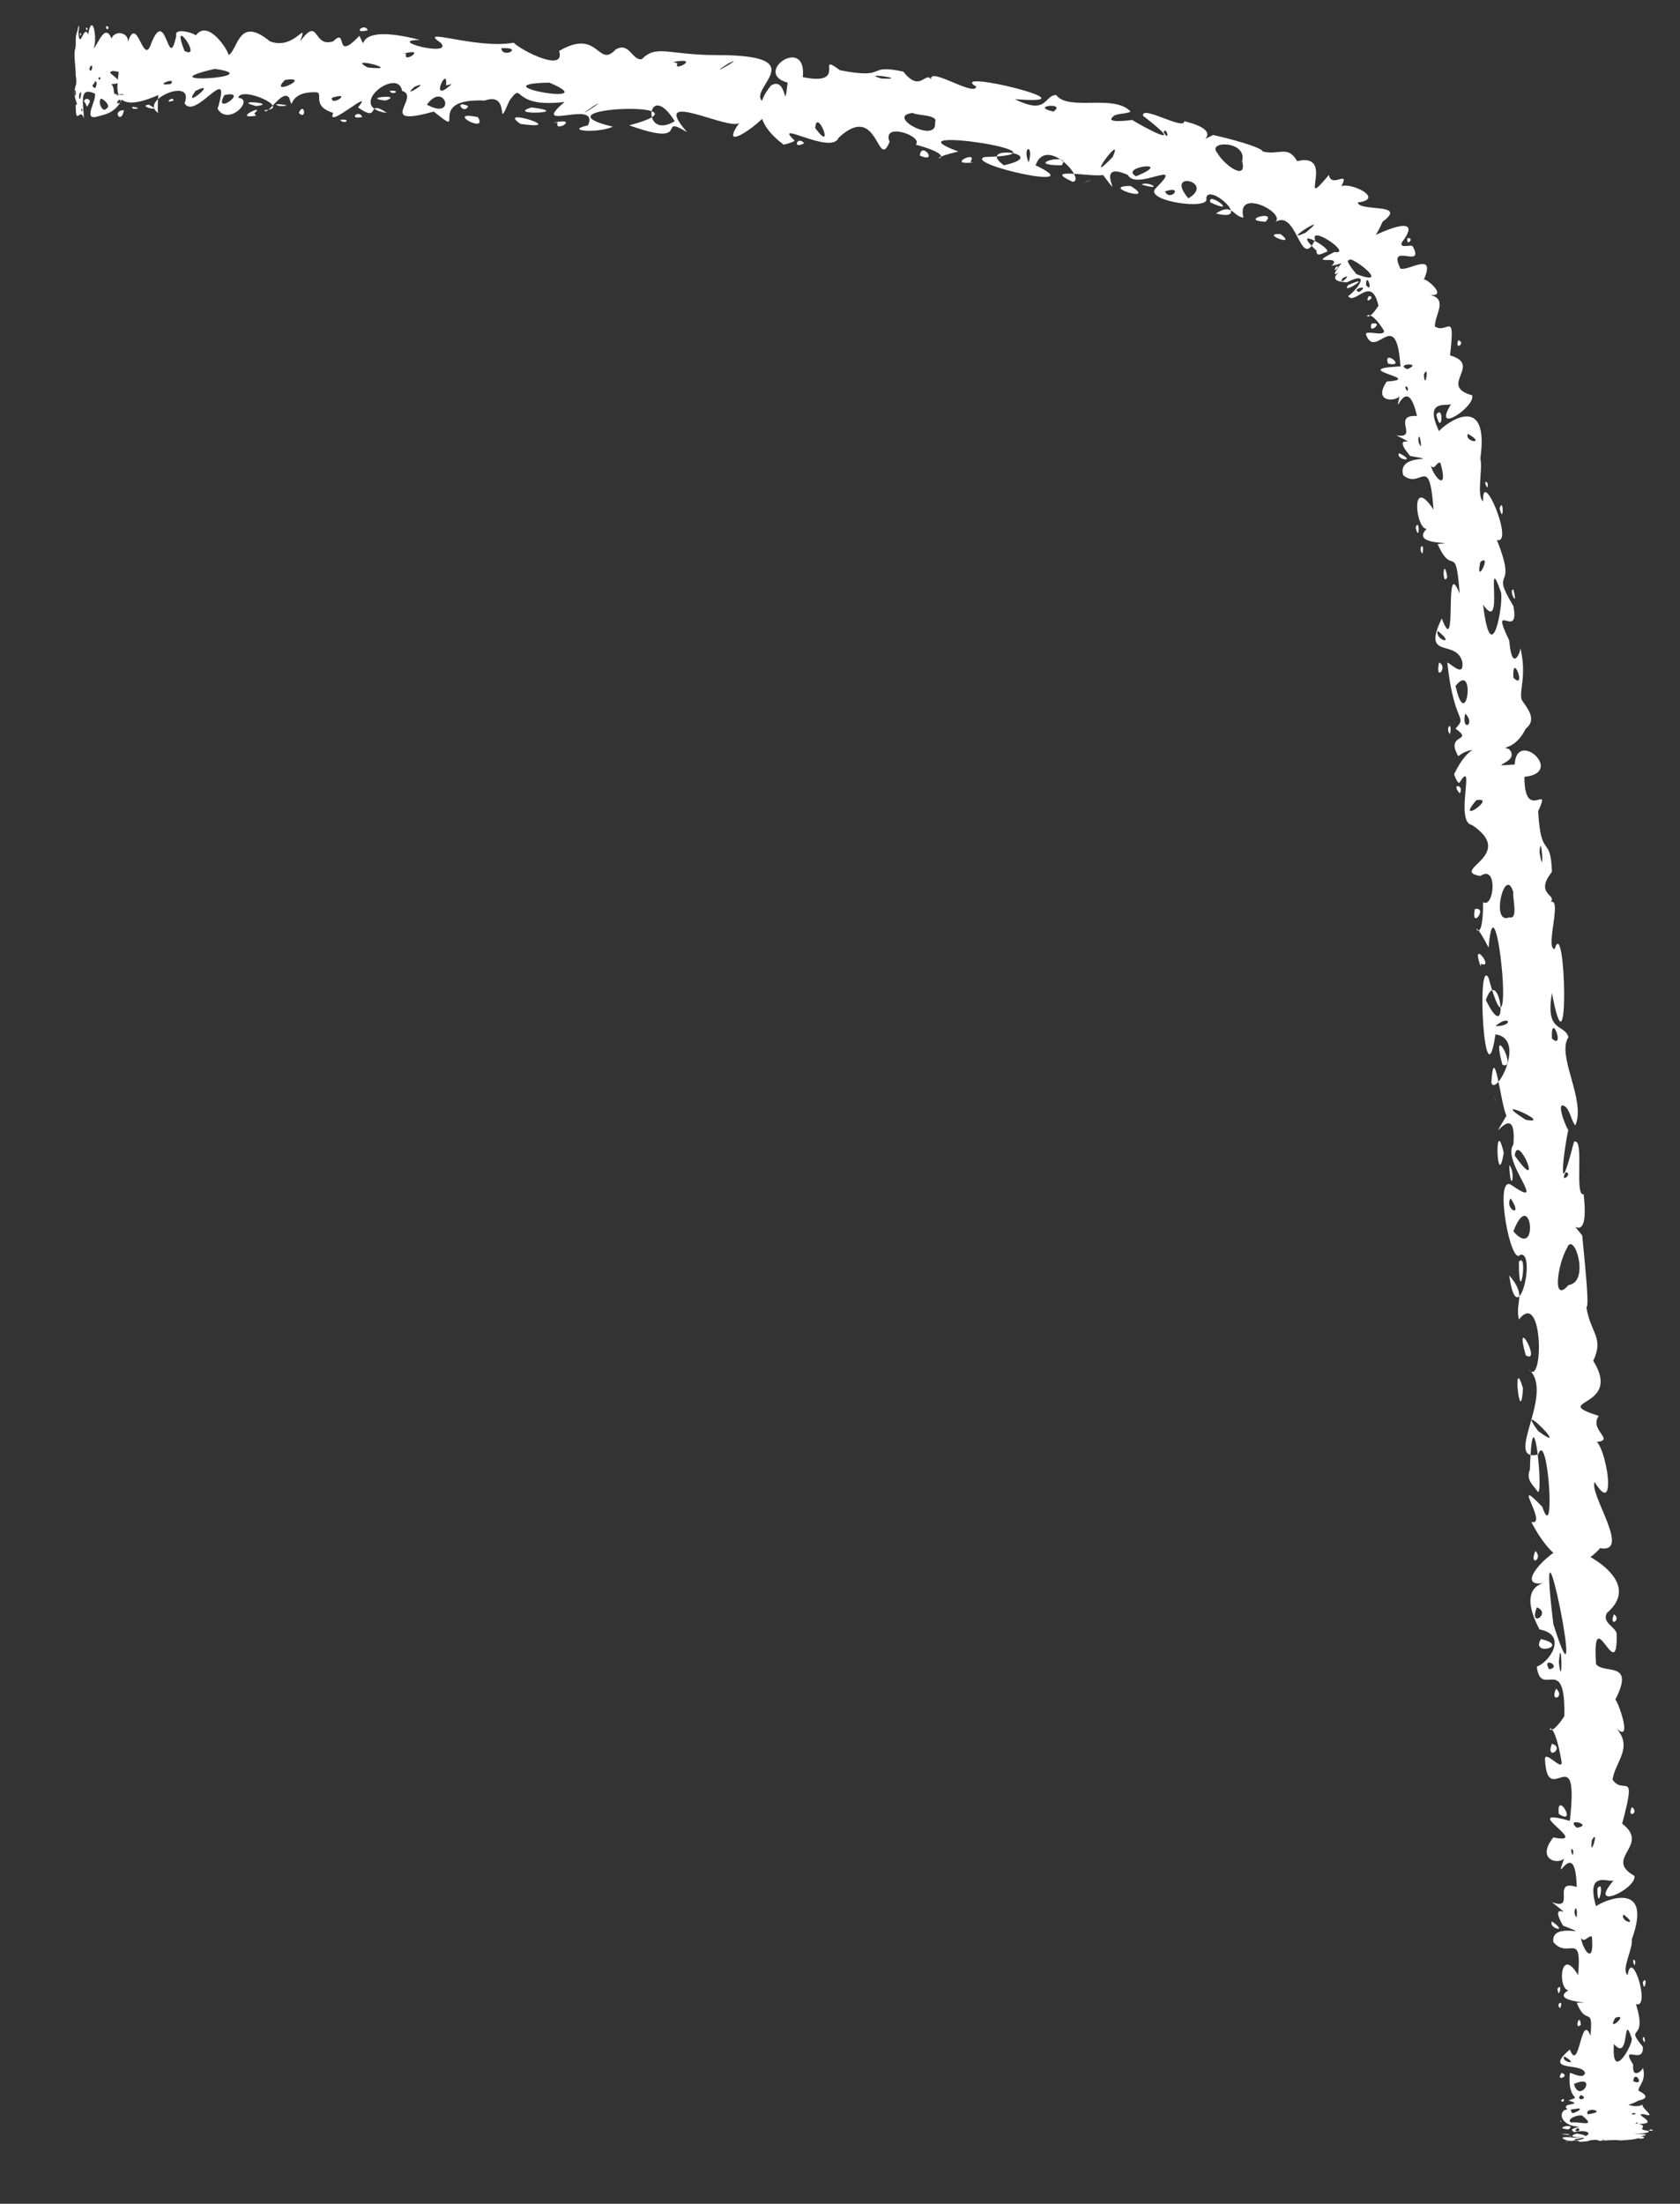 <?xml version="1.0" encoding="UTF-8" standalone="no"?><svg xmlns="http://www.w3.org/2000/svg" xmlns:xlink="http://www.w3.org/1999/xlink" clip-rule="evenodd" stroke-miterlimit="4.00" viewBox="0 0 122 160"><rect x="0" y="0" width="122" height="160" fill="#333333" stroke="none"/><desc>SVG generated by Keynote</desc><defs></defs><g transform="matrix(1.00, 0.00, -0.00, -1.00, 0.0, 160.0)"><path d="M 9.0 153.1 C 8.8 153.3 8.4 153.0 8.2 153.2 M 9.0 153.1 C 8.5 151.8 7.7 151.7 6.9 151.5 C 6.1 151.4 7.0 152.7 6.9 153.2 C 5.8 153.7 6.0 152.8 6.1 151.4 C 5.8 152.3 5.5 150.7 5.5 152.4 C 5.8 152.4 5.2 152.8 5.5 153.8 C 5.6 154.1 5.5 154.5 5.5 154.5 C 5.5 155.3 5.3 156.1 5.5 156.6 C 5.5 157.7 5.5 157.2 5.7 158.1 C 5.8 158.2 5.7 157.8 5.7 157.6 C 5.8 156.3 6.1 158.3 6.4 157.5 C 6.7 159.2 7.1 157.2 6.8 156.5 C 7.1 156.7 7.6 158.4 8.1 157.2 C 8.4 158.0 9.9 157.5 9.0 156.4 C 8.3 155.8 9.1 155.3 9.2 154.9 C 8.9 154.5 8.1 155.1 8.0 154.7 C 8.2 154.5 9.2 153.9 8.1 153.9 C 8.5 153.3 7.9 153.0 9.0 153.1 C 9.0 153.1 9.0 153.1 9.0 153.1 Z M 5.9 152.1 C 5.9 151.7 6.1 152.1 5.9 152.1 C 5.9 152.1 5.9 152.1 5.9 152.1 Z M 7.7 158.1 C 7.7 157.6 8.1 158.1 7.7 158.1 C 7.7 158.1 7.7 158.1 7.7 158.1 Z M 5.8 157.6 C 5.8 157.2 6.0 157.6 5.8 157.6 C 5.8 157.6 5.8 157.6 5.8 157.6 Z M 6.4 152.4 C 6.8 152.8 6.1 153.0 6.1 152.6 C 6.2 152.7 6.3 152.0 6.4 152.4 C 6.4 152.4 6.4 152.4 6.4 152.4 Z M 6.5 155.0 C 6.5 154.8 6.7 154.8 6.7 155.2 C 6.6 155.3 6.5 155.1 6.5 155.0 C 6.5 155.0 6.5 155.0 6.5 155.0 Z M 5.4 153.2 C 5.5 153.0 5.5 152.9 5.5 153.4 C 5.4 153.5 5.4 153.3 5.4 153.2 C 5.4 153.2 5.4 153.2 5.4 153.2 Z M 6.9 153.6 C 7.0 153.7 7.1 154.1 6.9 154.1 C 6.9 153.9 6.5 153.8 6.9 153.6 C 6.9 153.6 6.9 153.6 6.9 153.6 Z M 7.7 152.1 C 8.2 152.3 7.3 153.0 7.3 152.8 C 7.1 152.5 7.5 151.8 7.7 152.1 C 7.7 152.1 7.7 152.1 7.7 152.1 Z M 7.2 154.2 C 7.5 154.4 7.0 154.5 7.2 154.2 C 7.2 154.2 7.2 154.2 7.2 154.2 Z M 5.5 156.4 C 5.5 156.7 5.4 156.8 5.5 156.4 C 5.5 156.4 5.5 156.4 5.5 156.4 Z M 6.3 157.8 C 6.5 158.0 6.1 158.1 6.3 157.8 C 6.3 157.8 6.3 157.8 6.3 157.8 Z M 5.9 153.3 C 5.6 153.3 5.8 152.2 5.9 153.3 C 5.9 153.3 5.9 153.3 5.9 153.3 Z M 9.0 152.0 C 8.1 152.0 8.8 150.9 9.0 152.0 C 9.0 152.0 9.0 152.0 9.0 152.0 Z M 114.3 4.6 C 114.0 4.4 112.6 5.0 114.3 4.8 C 115.8 4.8 115.6 5.5 114.3 5.2 C 114.1 5.4 114.0 5.4 114.7 5.6 C 113.6 5.6 113.1 6.4 113.6 6.8 C 114.5 7.1 113.7 6.2 114.7 6.8 C 114.9 8.1 115.7 6.7 116.9 7.3 C 116.8 7.4 116.3 7.3 116.6 7.5 C 117.7 7.6 118.5 6.8 119.3 7.2 C 119.1 7.0 120.4 6.2 119.4 6.5 C 118.4 6.6 120.7 5.8 119.0 5.8 C 119.8 5.6 118.7 5.4 119.7 5.3 C 119.9 5.1 119.0 5.1 118.7 5.1 C 117.9 5.1 120.5 5.1 119.1 4.9 C 119.6 4.9 119.4 4.6 118.8 4.8 C 118.9 4.8 119.3 4.7 117.7 4.6 C 117.0 4.7 116.1 4.5 116.1 4.6 C 115.9 4.6 116.2 4.7 115.4 4.6 C 115.5 4.6 115.3 4.5 114.6 4.5 C 114.8 4.5 114.7 4.6 114.3 4.6 C 114.3 4.6 114.3 4.6 114.3 4.6 Z M 116.5 4.6 C 116.6 4.7 116.0 4.6 116.5 4.6 C 116.5 4.6 116.5 4.6 116.5 4.6 Z M 120.0 5.3 C 120.1 5.5 119.4 5.3 120.0 5.3 C 120.0 5.3 120.0 5.3 120.0 5.3 Z M 113.9 5.0 C 114.3 5.1 112.7 5.1 113.9 5.0 C 113.9 5.0 113.9 5.0 113.9 5.0 Z M 118.7 4.9 C 118.7 4.9 118.5 4.9 118.4 4.9 C 118.5 4.9 118.7 4.9 118.7 4.9 C 118.7 4.9 118.7 4.9 118.7 4.9 Z M 113.9 5.4 C 114.6 5.9 112.6 5.5 113.9 5.4 C 113.9 5.4 113.9 5.4 113.9 5.4 Z M 115.3 6.5 C 116.9 6.7 115.0 7.1 115.3 6.5 C 115.3 6.5 115.3 6.5 115.3 6.5 Z M 118.9 5.9 C 118.5 5.8 119.1 5.8 118.9 5.9 C 118.9 5.9 118.9 5.9 118.9 5.9 Z M 119.1 4.7 C 118.8 4.7 119.3 4.7 119.1 4.7 C 119.1 4.7 119.1 4.7 119.1 4.7 Z M 118.7 6.6 C 118.1 6.5 119.0 6.4 118.7 6.6 C 118.7 6.6 118.7 6.6 118.7 6.6 Z M 114.5 5.1 C 113.2 4.7 116.4 4.8 114.5 5.1 C 114.5 5.1 114.5 5.1 114.5 5.1 Z M 114.4 4.7 C 114.1 4.5 115.2 4.7 115.0 4.8 C 114.9 4.8 114.5 4.7 114.4 4.7 C 114.4 4.7 114.4 4.7 114.4 4.7 Z M 114.6 5.5 C 114.0 5.2 115.0 5.2 114.6 5.5 C 114.6 5.5 114.6 5.5 114.6 5.5 Z M 114.0 4.9 C 114.1 4.8 114.1 5.0 114.0 4.9 C 114.0 4.9 114.0 4.9 114.0 4.9 Z M 113.3 6.0 C 113.4 5.8 113.4 6.1 113.3 6.0 C 113.3 6.0 113.3 6.0 113.3 6.0 Z M 113.7 4.5 C 113.9 4.5 113.9 4.6 113.7 4.5 C 113.7 4.5 113.7 4.5 113.7 4.5 Z M 114.1 5.9 C 114.7 6.0 116.0 5.5 114.9 6.4 C 114.5 6.5 113.7 6.1 114.1 5.9 C 114.1 5.9 114.1 5.9 114.1 5.9 Z M 11.5 153.1 C 7.4 151.3 8.8 154.5 8.6 155.0 C 8.2 155.9 8.6 156.4 9.3 157.0 C 10.0 159.0 10.4 155.0 11.0 156.9 C 12.1 159.6 12.2 154.6 12.8 157.4 C 12.6 158.1 14.4 157.5 14.2 157.4 C 15.1 158.7 16.6 156.3 16.6 156.0 C 17.3 156.4 17.3 158.9 19.6 157.0 C 21.4 156.3 22.4 158.7 21.8 157.0 C 23.2 158.9 22.7 156.5 24.2 157.0 C 25.3 158.1 24.2 155.4 26.1 157.4 C 26.9 155.8 25.1 158.5 30.5 157.1 C 27.9 157.1 33.0 155.8 32.0 156.9 C 30.2 158.1 34.6 156.4 37.3 156.9 C 37.9 156.3 41.1 154.7 40.6 156.3 C 43.5 158.0 43.4 155.0 44.7 156.4 C 45.7 157.0 45.9 155.6 46.6 155.7 C 47.7 156.8 48.5 156.0 52.1 156.0 C 60.0 156.0 53.0 153.0 56.0 152.4 C 56.4 151.8 51.8 148.4 53.7 151.1 C 53.1 150.4 47.0 153.7 49.9 150.4 C 47.6 151.8 50.4 149.2 45.7 150.9 C 52.4 152.7 38.3 152.3 44.5 150.8 C 43.4 150.3 40.9 150.5 42.7 150.9 C 43.6 152.9 38.3 150.3 41.0 152.6 C 37.0 152.1 38.1 154.2 37.0 152.7 C 35.9 150.2 37.2 153.4 35.2 152.7 C 30.7 152.9 34.1 149.8 31.5 151.9 C 27.2 150.7 30.6 153.0 29.2 153.4 C 28.9 155.2 25.0 152.2 28.1 151.8 C 26.5 152.9 27.7 151.0 26.0 152.2 C 27.3 153.8 23.6 150.5 24.2 151.8 C 22.6 152.3 23.5 153.2 23.0 153.3 C 20.7 153.4 21.4 151.7 21.0 152.9 C 20.5 153.6 19.4 151.5 19.2 152.0 C 21.3 152.1 17.5 153.8 17.3 152.9 C 18.5 152.8 16.6 150.8 15.8 152.1 C 16.9 155.7 14.2 151.2 13.4 152.5 C 14.2 154.5 10.0 152.7 11.5 151.8 C 11.4 152.0 11.5 153.1 11.5 153.1 M 18.6 152.3 C 20.3 152.5 16.7 152.8 18.6 152.3 M 18.5 151.8 C 19.3 152.5 16.8 151.3 18.6 151.6 C 18.6 151.6 18.4 151.8 18.5 151.8 M 26.3 151.5 C 26.1 152.1 25.2 151.3 26.3 151.5 M 28.0 152.7 C 29.4 153.2 26.1 152.9 28.0 152.7 M 49.0 151.2 C 47.0 154.4 46.5 149.7 49.0 151.2 M 34.7 151.5 C 32.2 152.0 35.5 150.2 34.7 151.5 M 34.0 152.3 C 32.9 152.8 33.7 151.6 34.0 152.3 M 44.8 151.5 C 45.0 151.6 45.0 151.6 44.8 151.5 C 44.8 151.5 44.8 151.5 44.8 151.5 Z M 51.3 151.2 C 51.4 151.1 51.4 151.1 51.3 151.2 C 51.3 151.2 51.3 151.2 51.3 151.2 Z M 38.6 152.2 C 36.6 151.6 41.8 151.8 38.6 152.2 C 38.6 152.2 38.6 152.2 38.6 152.2 Z M 48.5 155.9 C 48.4 156.0 48.4 156.0 48.5 155.9 C 48.5 155.9 48.5 155.9 48.5 155.9 Z M 17.2 153.7 C 17.2 153.8 17.2 153.8 17.2 153.7 C 17.2 153.7 17.2 153.7 17.2 153.7 Z M 12.6 152.7 C 12.6 153.1 11.8 152.4 12.6 152.7 C 12.6 152.7 12.6 152.7 12.6 152.7 Z M 9.6 156.1 C 9.5 156.2 9.5 156.2 9.6 156.1 C 9.6 156.1 9.6 156.1 9.6 156.1 Z M 15.6 155.3 C 15.5 155.4 15.5 155.4 15.6 155.3 C 15.6 155.3 15.6 155.3 15.6 155.3 Z M 16.3 153.1 C 15.4 151.5 18.2 153.5 16.3 153.1 C 16.3 153.1 16.3 153.1 16.3 153.1 Z M 36.4 156.5 C 36.5 155.7 38.1 156.6 36.4 156.5 C 36.4 156.5 36.4 156.5 36.4 156.5 Z M 28.3 153.4 C 28.5 153.0 29.2 153.5 28.3 153.4 C 28.3 153.4 28.3 153.4 28.3 153.4 Z M 24.7 151.3 C 25.0 150.9 25.6 151.4 24.7 151.3 C 24.7 151.3 24.7 151.3 24.7 151.3 Z M 12.6 152.2 C 12.7 152.1 12.7 152.1 12.6 152.2 C 12.6 152.2 12.6 152.2 12.6 152.2 Z M 14.2 153.4 C 13.1 151.9 16.0 154.3 14.2 153.4 C 14.2 153.4 14.2 153.4 14.2 153.4 Z M 12.4 153.9 C 12.9 154.5 11.0 153.7 12.4 153.9 M 13.4 156.3 C 14.8 155.6 12.3 159.1 13.4 156.3 C 13.4 156.3 13.4 156.3 13.4 156.3 Z M 21.3 156.7 C 21.4 156.8 21.4 156.8 21.3 156.7 C 21.3 156.7 21.3 156.7 21.3 156.7 Z M 20.3 152.3 C 21.8 152.3 19.3 152.6 20.3 152.3 C 20.3 152.3 20.3 152.3 20.3 152.3 Z M 9.7 152.1 C 10.6 152.1 9.2 152.4 9.7 152.1 C 9.7 152.1 9.7 152.1 9.7 152.1 Z M 26.7 155.1 C 29.5 154.8 25.0 156.0 26.7 155.1 C 26.7 155.1 26.7 155.1 26.7 155.1 Z M 37.6 152.9 C 37.7 152.9 37.7 152.9 37.6 152.9 C 37.6 152.9 37.6 152.9 37.6 152.9 Z M 39.7 152.1 C 39.7 152.1 39.7 152.1 39.7 152.1 C 39.7 152.1 39.7 152.1 39.7 152.1 Z M 48.9 153.1 C 49.1 153.2 49.1 153.2 48.9 153.1 C 48.9 153.1 48.9 153.1 48.9 153.1 Z M 41.6 151.3 C 41.7 151.3 41.7 151.3 41.6 151.3 C 41.6 151.3 41.6 151.3 41.6 151.3 Z M 48.0 151.3 C 48.1 151.3 48.1 151.3 48.0 151.3 C 48.0 151.3 48.0 151.3 48.0 151.3 Z M 47.0 150.0 C 47.1 150.0 47.1 150.0 47.0 150.0 C 47.0 150.0 47.0 150.0 47.0 150.0 Z M 33.5 157.5 C 33.6 157.5 33.6 157.5 33.5 157.5 C 33.5 157.5 33.5 157.5 33.5 157.5 Z M 14.7 151.7 C 14.8 151.8 14.8 151.8 14.7 151.7 C 14.7 151.7 14.7 151.7 14.7 151.7 Z M 47.5 151.9 C 47.6 151.9 47.6 151.9 47.5 151.9 C 47.5 151.9 47.5 151.9 47.5 151.9 Z M 32.4 153.9 C 32.5 155.3 31.1 152.3 32.8 153.9 C 32.7 153.9 32.3 153.7 32.4 153.9 M 34.5 156.0 C 34.4 156.1 34.4 156.1 34.5 156.0 C 34.5 156.0 34.5 156.0 34.5 156.0 Z M 28.0 157.1 C 28.0 157.1 28.0 157.1 28.0 157.1 C 28.0 157.1 28.0 157.1 28.0 157.1 Z M 40.5 151.1 C 40.2 150.3 42.2 151.5 40.2 151.1 M 49.2 155.4 C 48.8 154.7 51.0 155.9 48.9 155.5 M 8.8 152.6 C 8.7 153.1 8.2 152.2 8.8 152.6 M 26.7 157.8 C 26.5 158.4 25.5 157.5 26.7 157.8 M 29.5 156.1 C 29.2 155.3 31.1 156.6 29.3 156.1 M 44.3 155.7 C 44.4 155.7 44.4 155.7 44.3 155.7 C 44.3 155.7 44.3 155.7 44.3 155.7 Z M 22.7 152.3 C 22.7 152.4 22.7 152.4 22.7 152.3 C 22.7 152.3 22.7 152.3 22.7 152.3 Z M 30.1 153.7 C 29.0 152.7 31.5 154.3 30.1 153.7 M 20.7 154.2 C 19.4 152.9 22.8 154.5 20.7 154.2 M 52.9 155.4 C 50.9 154.1 54.4 156.1 52.9 155.4 M 43.1 152.3 C 41.1 150.9 44.5 153.1 43.1 152.3 M 24.1 152.9 C 24.0 152.2 25.7 153.4 24.1 152.9 M 10.8 152.4 C 9.9 152.3 12.0 151.8 10.8 152.4 M 39.6 156.0 C 39.7 156.1 39.7 156.1 39.6 156.0 C 39.6 156.0 39.6 156.0 39.6 156.0 Z M 14.2 158.2 C 14.2 158.2 14.2 158.2 14.2 158.2 C 14.2 158.2 14.2 158.2 14.2 158.2 Z M 55.0 150.3 C 55.1 150.3 55.1 150.3 55.0 150.3 C 55.0 150.3 55.0 150.3 55.0 150.3 Z M 42.0 153.1 C 42.1 153.2 42.1 153.2 42.0 153.1 C 42.0 153.1 42.0 153.1 42.0 153.1 Z M 51.3 150.4 C 51.4 150.5 51.4 150.5 51.3 150.4 C 51.3 150.4 51.3 150.4 51.3 150.4 Z M 36.2 154.6 C 36.3 154.6 36.3 154.6 36.2 154.6 C 36.2 154.6 36.2 154.6 36.2 154.6 Z M 34.9 150.8 C 35.0 150.8 35.0 150.8 34.9 150.8 C 34.9 150.8 34.9 150.8 34.9 150.8 Z M 29.0 152.7 C 29.1 152.7 29.1 152.7 29.0 152.7 C 29.0 152.7 29.0 152.7 29.0 152.7 Z M 37.8 151.0 C 41.5 150.5 35.9 152.3 37.8 151.0 C 37.8 151.0 37.8 151.0 37.8 151.0 Z M 31.6 155.1 C 31.6 155.1 31.6 155.1 31.6 155.1 C 31.6 155.1 31.6 155.1 31.6 155.1 Z M 31.0 152.4 C 33.2 151.2 32.3 154.2 31.0 152.4 M 21.7 151.8 C 22.3 151.2 22.1 152.7 21.7 151.8 M 18.6 156.9 C 18.6 157.0 18.6 157.0 18.6 156.9 C 18.6 156.9 18.6 156.9 18.6 156.9 Z M 19.4 156.5 C 19.5 156.5 19.5 156.5 19.4 156.5 C 19.4 156.5 19.4 156.5 19.4 156.5 Z M 19.7 151.6 C 19.7 151.6 19.7 151.6 19.7 151.6 C 19.7 151.6 19.7 151.6 19.7 151.6 Z M 19.6 157.9 C 19.7 157.9 19.7 157.9 19.6 157.9 C 19.6 157.9 19.6 157.9 19.6 157.9 Z M 33.5 150.9 C 33.6 151.0 33.6 151.0 33.5 150.9 C 33.5 150.9 33.5 150.9 33.5 150.9 Z M 53.2 149.7 C 53.2 149.7 53.2 149.7 53.2 149.7 C 53.2 149.7 53.2 149.7 53.2 149.7 Z M 11.1 156.5 C 11.2 156.5 11.2 156.5 11.1 156.5 C 11.1 156.5 11.1 156.5 11.1 156.5 Z M 35.6 152.4 C 35.6 152.4 35.6 152.4 35.6 152.4 C 35.6 152.4 35.6 152.4 35.6 152.4 Z M 16.6 156.7 C 16.6 156.7 16.6 156.7 16.6 156.7 C 16.6 156.7 16.6 156.7 16.6 156.7 Z M 34.3 152.1 C 34.4 152.1 34.4 152.1 34.3 152.1 C 34.3 152.1 34.3 152.1 34.3 152.1 Z M 39.1 156.4 C 39.1 156.4 39.1 156.4 39.1 156.4 C 39.1 156.4 39.1 156.4 39.1 156.4 Z M 43.3 157.0 C 43.4 157.0 43.4 157.0 43.3 157.0 C 43.3 157.0 43.3 157.0 43.3 157.0 Z M 38.6 153.7 C 38.7 153.7 38.7 153.7 38.6 153.7 C 38.6 153.7 38.6 153.7 38.6 153.7 Z M 15.6 155.0 C 10.4 153.8 19.7 154.4 15.6 155.0 M 39.9 154.0 C 34.5 153.9 44.1 152.2 39.9 154.0 C 40.5 153.5 40.0 153.9 39.9 154.0 M 56.9 149.5 C 54.8 151.1 54.9 152.5 56.0 153.8 C 57.2 154.5 56.9 151.6 57.2 154.0 C 54.6 154.7 58.6 157.5 58.3 154.4 C 61.7 153.7 59.1 156.3 61.0 154.9 C 64.6 154.2 62.8 155.4 65.6 154.8 C 67.0 153.0 67.3 155.4 67.8 153.8 C 66.7 155.7 70.7 152.9 70.9 153.7 C 68.6 155.1 80.0 152.3 73.7 152.8 C 76.1 151.6 75.8 153.1 76.7 153.1 C 77.6 151.9 80.9 153.2 82.1 151.9 C 81.8 151.7 81.0 151.8 80.8 151.5 C 80.2 151.0 82.4 151.3 82.2 151.3 C 83.0 150.8 86.5 148.9 83.0 151.6 C 82.9 152.4 86.0 150.5 86.0 151.2 C 89.3 150.4 86.4 149.4 88.1 150.2 C 90.3 149.7 91.7 149.2 91.7 149.0 C 92.9 148.7 93.5 149.5 94.2 148.3 C 97.1 149.0 94.1 144.4 96.5 147.3 C 96.7 146.2 98.3 148.0 97.2 146.1 C 97.0 147.3 101.0 145.6 98.6 145.3 C 98.7 144.6 102.3 145.3 100.4 143.9 C 99.7 142.3 98.7 141.1 96.7 140.7 C 97.6 141.6 94.7 140.6 96.9 141.7 C 98.3 141.5 95.1 143.7 95.5 142.6 C 94.4 140.2 94.2 145.1 92.5 143.8 C 93.7 144.4 89.7 146.5 90.3 144.2 C 89.5 144.3 89.5 145.3 88.3 144.5 C 91.1 143.8 87.7 146.8 87.6 145.6 C 87.9 144.7 83.1 145.4 83.9 146.3 C 86.2 148.6 82.5 146.1 81.9 147.3 C 79.2 148.5 81.9 144.9 80.1 147.3 C 79.5 147.1 75.5 147.9 77.9 146.8 C 78.9 146.9 76.0 150.2 75.2 148.0 C 79.4 146.0 69.9 148.1 71.5 148.6 C 78.8 148.8 64.1 151.0 69.6 149.0 C 66.2 148.2 70.5 148.4 66.5 149.5 C 67.1 150.1 64.0 151.2 64.6 149.7 C 63.7 147.5 63.8 152.7 60.9 150.0 C 60.4 148.7 56.0 151.4 57.7 149.8 C 57.7 149.7 57.0 149.5 56.9 149.5 M 58.4 149.6 C 57.9 150.2 57.5 149.1 58.4 149.6 M 57.9 150.1 C 57.8 150.1 57.8 150.1 57.9 150.1 C 57.9 150.1 57.9 150.1 57.9 150.1 Z M 65.9 149.6 C 65.9 149.6 65.9 149.6 65.9 149.6 C 65.9 149.6 65.9 149.6 65.9 149.6 Z M 72.9 154.3 C 72.8 154.2 72.8 154.2 72.9 154.3 C 72.9 154.3 72.9 154.3 72.9 154.3 Z M 71.1 149.1 C 71.1 149.1 71.1 149.1 71.1 149.1 C 71.1 149.1 71.1 149.1 71.1 149.1 Z M 63.1 150.3 C 63.1 150.3 63.1 150.3 63.1 150.3 C 63.1 150.3 63.1 150.3 63.1 150.3 Z M 70.5 148.3 C 71.0 149.1 68.7 148.0 70.6 148.2 C 70.7 148.2 70.3 148.3 70.5 148.3 M 76.9 147.0 C 76.9 147.1 76.9 147.1 76.9 147.0 M 90.8 150.3 C 90.9 150.4 90.9 150.4 90.8 150.3 M 89.6 143.8 C 89.7 143.9 89.7 143.9 89.6 143.8 M 82.9 146.6 C 84.6 146.1 83.4 146.9 82.9 146.6 M 93.0 143.0 C 91.4 143.1 94.3 142.0 93.0 143.0 M 94.0 142.0 C 94.2 142.0 94.2 142.0 94.0 142.0 M 87.1 144.9 C 87.1 145.0 87.1 145.0 87.1 144.9 C 87.1 144.9 87.1 144.9 87.1 144.9 Z M 82.1 146.5 C 79.7 146.5 84.2 145.2 82.1 146.5 M 66.8 148.7 C 68.2 148.1 66.9 149.8 66.8 148.7 M 63.7 149.5 C 63.7 149.6 63.7 149.6 63.7 149.5 C 63.7 149.5 63.7 149.5 63.7 149.5 Z M 90.6 143.9 C 90.5 144.0 90.5 144.0 90.6 143.9 C 90.6 143.9 90.6 143.9 90.6 143.9 Z M 92.3 143.1 C 92.2 143.2 92.2 143.2 92.3 143.1 C 92.3 143.1 92.3 143.1 92.3 143.1 Z M 97.7 147.2 C 97.6 147.3 97.6 147.3 97.7 147.2 C 97.7 147.2 97.7 147.2 97.7 147.2 Z M 66.3 151.8 C 64.2 151.6 68.1 149.5 67.9 151.1 C 68.2 151.7 66.5 151.6 66.3 151.8 M 80.8 148.6 C 81.7 150.6 78.5 146.2 80.8 148.6 M 94.8 143.1 C 96.9 144.8 92.8 142.2 94.8 143.1 M 96.3 141.7 C 97.0 141.8 93.5 143.8 95.6 141.8 C 95.6 141.3 96.0 141.6 96.3 141.7 M 77.1 148.0 C 77.9 149.0 74.1 148.0 77.1 148.0 M 88.4 148.9 C 88.9 148.0 90.6 146.8 90.2 148.3 C 90.6 149.8 87.6 149.8 88.4 148.9 M 59.2 150.7 C 60.7 148.7 59.3 152.3 59.2 150.7 M 67.3 150.0 C 67.3 149.9 67.3 149.9 67.3 150.0 C 67.3 150.0 67.3 150.0 67.3 150.0 Z M 70.4 149.3 C 70.5 149.4 70.5 149.4 70.4 149.3 M 60.3 149.0 C 60.5 149.1 60.5 149.1 60.3 149.0 M 87.8 147.1 C 88.0 147.2 88.0 147.2 87.8 147.1 M 82.5 147.2 C 85.4 148.4 81.2 147.9 82.5 147.2 M 76.5 151.9 C 77.5 152.6 74.7 152.3 76.5 151.9 M 86.3 145.6 C 88.3 146.8 84.5 147.7 86.3 145.6 M 81.2 147.3 C 81.3 147.3 81.3 147.3 81.2 147.3 C 81.2 147.3 81.2 147.3 81.2 147.3 Z M 89.1 148.9 C 89.0 149.0 89.0 149.0 89.1 148.9 C 89.1 148.9 89.1 148.9 89.1 148.9 Z M 89.7 148.6 C 89.7 148.7 89.7 148.7 89.7 148.6 C 89.7 148.6 89.7 148.6 89.7 148.6 Z M 88.1 144.8 C 88.1 144.9 88.1 144.9 88.1 144.8 C 88.1 144.8 88.1 144.8 88.1 144.8 Z M 64.0 154.3 C 66.3 154.2 62.3 154.8 64.0 154.3 C 64.0 154.3 64.0 154.3 64.0 154.3 Z M 72.9 148.0 C 76.5 148.8 70.7 149.6 72.9 148.0 C 72.9 148.0 72.9 148.0 72.9 148.0 Z M 77.1 149.6 C 77.1 149.7 77.1 149.7 77.1 149.6 C 77.1 149.6 77.1 149.6 77.1 149.6 Z M 85.0 144.8 C 85.0 144.9 85.0 144.9 85.0 144.8 C 85.0 144.8 85.0 144.8 85.0 144.8 Z M 65.2 154.4 C 65.2 154.5 65.2 154.5 65.2 154.4 C 65.2 154.4 65.2 154.4 65.2 154.4 Z M 92.4 144.3 C 92.4 144.4 92.4 144.4 92.4 144.3 C 92.4 144.3 92.4 144.3 92.4 144.3 Z M 84.5 150.4 C 85.0 149.6 84.7 150.9 84.5 150.4 C 84.5 150.4 84.5 150.4 84.5 150.4 Z M 87.1 149.8 C 87.2 149.7 87.2 149.7 87.1 149.8 C 87.1 149.8 87.1 149.8 87.1 149.8 Z M 94.3 141.7 C 94.4 141.6 94.4 141.6 94.3 141.7 C 94.3 141.7 94.3 141.7 94.3 141.7 Z M 93.7 149.4 C 93.7 149.3 93.7 149.3 93.7 149.4 C 93.7 149.4 93.7 149.4 93.7 149.4 Z M 94.7 146.8 C 94.7 146.8 94.7 146.8 94.7 146.8 C 94.7 146.8 94.7 146.8 94.7 146.8 Z M 87.9 145.3 C 90.1 144.3 87.6 146.2 87.9 145.3 C 87.9 145.3 87.9 145.3 87.9 145.3 Z M 98.5 144.0 C 98.6 144.0 98.6 144.0 98.5 144.0 C 98.5 144.0 98.5 144.0 98.5 144.0 Z M 97.6 141.7 C 97.7 141.7 97.7 141.7 97.6 141.7 C 97.6 141.7 97.6 141.7 97.6 141.7 Z M 96.9 140.6 C 97.0 140.7 97.0 140.7 96.9 140.6 C 96.9 140.6 96.9 140.6 96.9 140.6 Z M 70.7 151.8 C 70.6 151.7 70.6 151.7 70.7 151.8 C 70.7 151.8 70.7 151.8 70.7 151.8 Z M 68.9 148.2 C 68.8 148.1 68.8 148.1 68.9 148.2 C 68.9 148.2 68.9 148.2 68.9 148.2 Z M 73.1 147.4 C 73.0 147.3 73.0 147.3 73.1 147.4 C 73.1 147.4 73.1 147.4 73.1 147.4 Z M 70.2 154.2 C 70.1 154.1 70.1 154.1 70.2 154.2 C 70.2 154.2 70.2 154.2 70.2 154.2 Z M 84.7 148.2 C 84.6 148.2 84.6 148.2 84.7 148.2 C 84.7 148.2 84.7 148.2 84.7 148.2 Z M 86.3 149.4 C 86.2 149.4 86.2 149.4 86.3 149.4 C 86.3 149.4 86.3 149.4 86.3 149.4 Z M 83.6 152.2 C 83.6 152.2 83.6 152.2 83.6 152.2 C 83.6 152.2 83.6 152.2 83.6 152.2 Z M 87.6 150.5 C 87.6 150.4 87.6 150.4 87.6 150.5 C 87.6 150.5 87.6 150.5 87.6 150.5 Z M 58.8 154.8 C 58.7 154.8 58.7 154.8 58.8 154.8 C 58.8 154.8 58.8 154.8 58.8 154.8 Z M 58.1 151.9 C 58.1 152.0 58.1 152.0 58.1 151.9 C 58.1 151.9 58.1 151.9 58.1 151.9 Z M 84.6 146.1 C 85.0 145.3 86.0 146.6 84.6 146.1 M 79.5 147.6 C 79.4 147.6 79.4 147.6 79.5 147.6 C 79.5 147.6 79.5 147.6 79.5 147.6 Z M 91.9 143.9 C 92.8 144.8 89.9 144.0 91.9 143.9 C 91.9 143.9 91.9 143.9 91.9 143.9 Z M 91.4 149.3 C 91.4 149.3 91.4 149.3 91.4 149.3 C 91.4 149.3 91.4 149.3 91.4 149.3 Z M 92.4 148.4 C 92.5 148.5 92.5 148.5 92.4 148.4 C 92.4 148.4 92.4 148.4 92.4 148.4 Z M 96.2 143.2 C 96.3 143.3 96.3 143.3 96.2 143.2 M 78.6 146.7 C 79.5 147.0 79.3 147.0 78.6 146.7 M 93.1 143.5 C 93.0 143.5 93.0 143.5 93.1 143.5 C 93.1 143.5 93.1 143.5 93.1 143.5 Z M 96.7 142.1 C 96.6 142.2 96.6 142.2 96.7 142.1 C 96.7 142.1 96.7 142.1 96.7 142.1 Z M 74.7 148.2 C 75.1 149.6 74.2 149.4 74.7 148.2 M 62.5 150.3 C 62.5 150.4 62.5 150.4 62.5 150.3 C 62.5 150.3 62.5 150.3 62.5 150.3 Z M 97.8 139.5 C 95.9 139.6 97.8 140.6 97.8 140.7 C 95.6 138.8 98.2 142.0 98.8 142.3 C 99.0 142.6 103.8 145.0 101.8 142.4 C 101.6 141.9 102.5 142.3 102.6 142.1 C 103.5 140.4 100.7 142.5 101.7 140.5 C 102.3 140.3 104.3 141.8 103.4 139.7 C 103.6 139.8 105.2 138.4 103.8 138.6 C 105.2 138.3 104.2 137.2 104.2 136.3 C 105.1 135.7 105.7 137.6 105.3 134.2 C 107.7 133.5 104.4 132.0 106.9 131.3 C 107.2 130.5 103.9 128.3 105.4 130.7 C 105.3 130.4 103.3 131.2 104.5 128.7 C 104.9 129.2 108.2 131.7 107.5 126.7 C 107.7 126.0 107.2 124.0 107.7 123.6 C 107.6 126.2 110.0 120.4 108.7 120.8 C 110.3 116.8 108.1 119.0 109.9 116.0 C 110.4 113.4 108.1 116.6 109.6 113.5 C 109.8 111.0 110.5 112.8 110.4 113.0 C 110.9 110.9 110.3 109.9 110.5 109.2 C 110.8 108.7 111.7 107.8 110.8 107.1 C 109.5 104.5 107.5 106.4 105.9 105.1 C 104.9 106.8 107.1 106.1 105.7 107.1 C 106.6 108.1 105.6 107.3 105.1 111.9 C 105.4 111.8 106.3 110.8 106.2 111.9 C 105.8 113.7 103.2 112.0 104.7 115.1 C 105.9 111.9 104.8 119.9 106.0 116.9 C 105.7 120.8 105.5 118.0 104.4 120.5 C 106.3 120.7 102.3 120.3 103.6 121.6 C 102.8 121.6 102.4 125.6 104.1 123.0 C 103.8 127.2 103.2 124.4 101.9 125.5 C 101.4 127.2 105.0 126.4 102.4 126.9 C 100.8 128.8 103.5 127.3 101.4 128.4 C 103.1 128.1 101.0 129.9 102.9 129.8 C 102.1 133.3 101.1 128.9 101.7 131.5 C 102.0 130.9 99.5 130.5 100.7 132.3 C 103.6 132.5 97.7 133.2 101.7 133.4 C 101.4 137.9 99.9 133.8 99.2 135.7 C 99.1 136.1 100.6 135.5 100.5 136.0 C 99.0 138.4 98.9 135.9 100.1 137.8 C 99.6 140.1 98.4 137.8 97.9 138.5 C 98.6 139.0 99.6 140.4 97.8 139.5 M 99.4 138.5 C 99.0 137.8 100.0 138.5 99.4 138.5 M 97.0 140.6 C 96.7 140.0 97.5 140.9 97.0 140.6 M 99.6 136.5 C 99.3 135.6 100.6 136.7 99.6 136.5 M 105.1 118.1 C 104.8 119.8 104.7 117.3 105.1 118.1 M 97.5 139.8 C 97.1 139.1 98.4 140.3 97.5 139.8 M 98.4 141.1 C 98.4 141.1 98.4 141.1 98.4 141.1 M 104.0 115.5 C 104.0 115.4 104.0 115.4 104.0 115.5 M 102.8 121.7 C 103.1 120.5 103.1 122.5 102.8 121.7 M 108.9 123.1 C 109.2 121.8 109.2 124.0 108.9 123.1 M 104.5 111.9 C 104.2 110.4 105.2 111.6 104.5 111.9 M 106.4 108.2 C 106.1 106.8 107.2 107.4 106.4 108.2 M 101.2 139.8 C 101.2 139.8 101.2 139.8 101.2 139.8 C 101.2 139.8 101.2 139.8 101.2 139.8 Z M 105.2 133.2 C 104.3 134.1 106.3 132.2 105.2 133.2 M 100.8 133.6 C 102.2 133.3 100.4 134.7 100.8 133.6 C 100.8 133.6 100.8 133.6 100.8 133.6 Z M 101.0 135.0 C 101.0 135.1 101.0 135.1 101.0 135.0 C 101.0 135.0 101.0 135.0 101.0 135.0 Z M 102.4 130.5 C 102.4 130.6 102.4 130.6 102.4 130.5 C 102.4 130.5 102.4 130.5 102.4 130.5 Z M 102.2 131.6 C 102.4 132.0 101.8 132.1 102.2 131.6 C 102.2 131.6 102.2 131.6 102.2 131.6 Z M 108.0 124.6 C 108.2 125.1 107.6 125.2 108.0 124.6 C 108.0 124.6 108.0 124.6 108.0 124.6 Z M 102.2 133.2 C 103.4 133.7 101.2 133.6 102.2 133.2 C 102.2 133.2 102.2 133.2 102.2 133.2 Z M 106.6 128.5 C 106.3 127.9 108.0 127.7 106.6 128.5 M 104.4 114.2 C 104.2 113.5 105.8 113.1 104.4 114.2 M 101.6 127.1 C 101.3 126.6 103.0 126.4 101.6 127.1 M 99.0 137.9 C 99.2 137.9 99.2 137.9 99.0 137.9 M 105.9 135.3 C 105.6 134.5 106.5 135.1 105.9 135.3 M 102.2 142.7 C 102.1 142.0 102.8 142.8 102.2 142.7 M 109.9 117.2 C 109.5 117.2 110.3 115.7 109.9 117.2 M 103.9 126.2 C 104.2 125.2 105.2 124.3 104.6 126.4 C 104.3 126.5 104.2 125.8 103.9 126.2 C 103.9 126.2 103.9 126.2 103.9 126.2 Z M 107.5 122.8 C 107.7 122.7 107.7 122.7 107.5 122.8 M 103.1 124.1 C 103.3 123.9 103.3 123.9 103.1 124.1 M 104.5 117.3 C 104.7 117.2 104.7 117.2 104.5 117.3 M 104.3 116.4 C 104.4 116.4 104.4 116.4 104.3 116.4 C 104.3 116.4 104.3 116.4 104.3 116.4 Z M 105.1 108.0 C 105.2 108.0 105.2 108.0 105.1 108.0 C 105.1 108.0 105.1 108.0 105.1 108.0 Z M 104.3 119.6 C 104.3 119.6 104.3 119.6 104.3 119.6 C 104.3 119.6 104.3 119.6 104.3 119.6 Z M 110.2 113.8 C 110.3 113.8 110.3 113.8 110.2 113.8 C 110.2 113.8 110.2 113.8 110.2 113.8 Z M 109.3 114.6 C 109.4 114.6 109.4 114.6 109.3 114.6 C 109.3 114.6 109.3 114.6 109.3 114.6 Z M 97.9 139.3 C 97.3 138.5 99.9 140.2 97.9 139.3 M 109.9 110.8 C 110.9 109.8 109.8 112.8 109.9 110.8 C 109.9 110.8 109.9 110.8 109.9 110.8 Z M 105.2 120.6 C 105.4 120.6 105.4 120.6 105.2 120.6 M 104.5 115.9 C 104.7 115.9 104.7 115.9 104.5 115.9 M 99.7 133.3 C 99.9 133.2 99.9 133.2 99.7 133.3 M 105.7 110.2 C 106.5 106.6 107.2 112.1 105.7 110.2 M 100.5 134.6 C 100.4 134.6 100.4 134.6 100.5 134.6 M 104.3 129.9 C 104.7 128.2 104.9 130.7 104.3 129.9 M 103.9 124.8 C 103.9 124.9 103.9 124.9 103.9 124.8 C 103.9 124.8 103.9 124.8 103.9 124.8 Z M 103.2 127.6 C 103.1 129.0 102.8 127.9 103.2 127.6 C 103.2 127.6 103.2 127.6 103.2 127.6 Z M 99.2 139.3 C 99.8 138.6 99.2 140.4 99.2 139.3 C 99.2 139.3 99.2 139.3 99.2 139.3 Z M 108.4 112.3 C 108.4 112.4 108.4 112.4 108.4 112.3 C 108.4 112.3 108.4 112.3 108.4 112.3 Z M 103.3 119.8 C 103.5 120.8 102.9 120.2 103.3 119.8 C 103.3 119.8 103.3 119.8 103.3 119.8 Z M 105.3 106.7 C 105.5 107.8 104.9 107.1 105.3 106.7 C 105.3 106.7 105.3 106.7 105.3 106.7 Z M 98.5 140.1 C 101.9 138.8 96.0 143.1 98.5 140.1 C 98.5 140.1 98.5 140.1 98.5 140.1 Z M 102.7 126.4 C 102.7 126.4 102.7 126.4 102.7 126.4 C 102.7 126.4 102.7 126.4 102.7 126.4 Z M 99.0 136.0 C 99.1 136.1 99.1 136.1 99.0 136.0 C 99.0 136.0 99.0 136.0 99.0 136.0 Z M 99.6 137.7 C 99.6 137.7 99.6 137.7 99.6 137.7 C 99.6 137.7 99.6 137.7 99.6 137.7 Z M 104.3 139.2 C 104.4 139.3 104.4 139.3 104.3 139.2 C 104.3 139.2 104.3 139.2 104.3 139.2 Z M 102.4 137.9 C 102.5 138.0 102.5 138.0 102.4 137.9 C 102.4 137.9 102.4 137.9 102.4 137.9 Z M 102.0 140.8 C 102.1 140.9 102.1 140.9 102.0 140.8 C 102.0 140.8 102.0 140.8 102.0 140.8 Z M 102.6 141.1 C 102.7 141.1 102.7 141.1 102.6 141.1 C 102.6 141.1 102.6 141.1 102.6 141.1 Z M 105.9 116.2 C 106.0 116.3 106.0 116.3 105.9 116.2 C 105.9 116.2 105.9 116.2 105.9 116.2 Z M 107.5 119.2 C 107.1 117.3 108.4 119.9 107.5 119.2 C 107.5 119.2 107.5 119.2 107.5 119.2 Z M 103.4 132.8 C 103.5 131.5 103.8 133.7 103.4 132.8 C 103.4 132.8 103.4 132.8 103.4 132.8 Z M 106.4 132.2 C 106.4 132.1 106.4 132.1 106.4 132.2 C 106.4 132.2 106.4 132.2 106.4 132.2 Z M 98.5 137.2 C 98.6 137.3 98.6 137.3 98.5 137.2 C 98.5 137.2 98.5 137.2 98.5 137.2 Z M 98.7 138.8 C 99.6 139.4 98.0 139.0 98.7 138.8 M 101.2 129.7 C 101.3 129.8 101.3 129.8 101.2 129.7 C 101.2 129.7 101.2 129.7 101.2 129.7 Z M 104.6 121.9 C 104.7 121.9 104.7 121.9 104.6 121.9 C 104.6 121.9 104.6 121.9 104.6 121.9 Z M 105.6 112.1 C 105.7 112.2 105.7 112.2 105.6 112.1 C 105.6 112.1 105.6 112.1 105.6 112.1 Z M 102.4 124.9 C 102.6 124.9 102.6 124.9 102.4 124.9 C 102.4 124.9 102.4 124.9 102.4 124.9 Z M 102.5 128.9 C 102.6 128.9 102.6 128.9 102.5 128.9 C 102.5 128.9 102.5 128.9 102.5 128.9 Z M 107.4 110.0 C 107.5 110.1 107.5 110.1 107.4 110.0 C 107.4 110.0 107.4 110.0 107.4 110.0 Z M 102.5 123.9 C 102.5 123.9 102.5 123.9 102.5 123.9 C 102.5 123.9 102.5 123.9 102.5 123.9 Z M 106.3 122.0 C 106.3 122.1 106.3 122.1 106.3 122.0 C 106.3 122.0 106.3 122.0 106.3 122.0 Z M 97.4 138.0 C 97.5 138.0 97.5 138.0 97.4 138.0 C 97.4 138.0 97.4 138.0 97.4 138.0 Z M 106.0 109.7 C 106.1 109.8 106.1 109.8 106.0 109.7 C 106.0 109.7 106.0 109.7 106.0 109.7 Z M 105.2 108.9 C 105.3 109.0 105.3 109.0 105.2 108.9 C 105.2 108.9 105.2 108.9 105.2 108.9 Z M 109.0 117.0 C 107.8 120.4 109.3 113.8 107.7 116.1 C 108.3 111.1 109.2 116.2 109.0 117.0 C 109.0 117.0 109.0 117.0 109.0 117.0 Z M 105.6 103.8 C 106.7 106.1 108.0 106.3 109.6 105.6 C 110.5 104.6 107.6 104.3 110.0 104.5 C 110.1 107.1 113.7 103.9 110.7 103.6 C 110.7 100.2 112.7 103.3 111.7 101.1 C 111.9 97.5 112.6 99.5 112.7 96.7 C 111.2 94.8 113.7 95.1 112.2 94.2 C 113.8 95.8 112.1 91.1 112.9 91.1 C 113.7 93.8 114.0 81.0 112.7 87.9 C 112.2 85.0 113.6 85.7 113.9 84.7 C 113.0 83.4 115.2 80.1 114.4 78.3 C 114.1 78.6 114.0 79.5 113.6 79.7 C 112.9 80.1 113.9 77.7 113.9 78.0 C 113.6 76.8 113.0 72.0 114.3 77.1 C 115.1 77.5 114.3 73.1 115.0 73.3 C 115.5 69.0 113.5 72.1 114.9 70.3 C 115.2 67.2 115.4 65.1 115.2 65.1 C 115.5 63.2 116.5 62.9 115.7 61.2 C 117.9 57.7 112.4 58.4 116.1 57.2 C 115.3 56.1 117.7 55.3 115.5 55.3 C 116.4 56.6 117.7 49.3 115.8 52.4 C 115.4 51.5 118.5 47.2 116.2 47.6 C 114.7 45.9 113.0 46.1 111.2 49.5 C 112.5 49.2 109.6 53.1 112.0 50.6 C 113.0 47.6 112.4 56.4 111.7 54.4 C 109.1 53.8 113.0 58.9 111.0 60.6 C 112.1 59.1 112.1 66.5 110.3 64.2 C 110.0 65.6 110.9 65.9 109.6 67.4 C 110.2 63.0 111.6 69.2 110.4 68.9 C 109.7 68.0 108.5 74.6 109.7 74.0 C 112.6 72.0 109.0 75.7 109.9 76.9 C 110.2 80.6 107.7 76.1 109.4 79.0 C 109.0 79.7 108.5 84.6 108.3 81.4 C 108.6 80.3 110.9 84.6 108.6 84.9 C 107.8 79.6 107.2 90.7 108.1 89.0 C 110.2 81.3 108.6 97.4 108.1 91.2 C 106.4 94.5 107.7 90.2 107.7 94.5 C 108.5 94.0 108.8 97.3 107.5 96.4 C 105.2 96.8 110.2 97.9 106.9 100.1 C 105.6 100.3 107.2 105.1 106.0 103.2 C 105.9 103.0 105.6 103.7 105.6 103.8 M 106.0 102.4 C 106.4 103.0 105.3 103.2 106.0 102.4 M 106.4 103.0 C 106.4 103.1 106.4 103.1 106.4 103.0 C 106.4 103.0 106.4 103.0 106.4 103.0 Z M 107.7 95.1 C 107.7 95.1 107.7 95.1 107.7 95.1 C 107.7 95.1 107.7 95.1 107.7 95.1 Z M 114.0 89.2 C 113.9 89.2 113.9 89.2 114.0 89.2 C 114.0 89.2 114.0 89.2 114.0 89.2 Z M 108.5 89.6 C 108.5 89.7 108.5 89.7 108.5 89.6 C 108.5 89.6 108.5 89.6 108.5 89.6 Z M 107.7 98.0 C 107.7 98.1 107.7 98.1 107.7 98.0 C 107.7 98.0 107.7 98.0 107.7 98.0 Z M 107.6 90.0 C 108.5 89.7 106.8 91.9 107.5 89.9 C 107.6 89.8 107.5 90.2 107.6 90.0 M 108.1 82.7 C 108.2 82.7 108.2 82.7 108.1 82.7 M 116.1 66.9 C 116.2 66.9 116.2 66.9 116.1 66.9 M 109.6 65.0 C 109.8 64.9 109.8 64.9 109.6 65.0 M 109.6 75.4 C 109.7 73.1 110.1 74.9 109.6 75.4 M 110.6 59.2 C 109.8 61.9 110.4 56.1 110.6 59.2 M 110.3 56.4 C 110.4 56.2 110.4 56.2 110.3 56.4 M 109.6 69.2 C 109.6 69.2 109.6 69.2 109.6 69.2 C 109.6 69.2 109.6 69.2 109.6 69.2 Z M 109.2 76.3 C 108.5 79.3 108.7 73.3 109.2 76.3 M 107.1 94.0 C 106.8 92.4 108.1 94.2 107.1 94.0 M 107.1 97.3 C 107.2 97.3 107.2 97.3 107.1 97.3 C 107.1 97.3 107.1 97.3 107.1 97.3 Z M 110.2 63.7 C 110.2 63.8 110.2 63.8 110.2 63.7 C 110.2 63.7 110.2 63.7 110.2 63.7 Z M 110.3 60.4 C 110.3 60.5 110.3 60.5 110.3 60.4 C 110.3 60.4 110.3 60.4 110.3 60.4 Z M 116.8 55.6 C 116.8 55.7 116.8 55.7 116.8 55.6 C 116.8 55.6 116.8 55.6 116.8 55.6 Z M 109.9 95.2 C 109.3 97.3 108.2 92.8 109.6 93.4 C 110.3 93.2 109.8 94.9 109.9 95.2 M 110.8 78.7 C 113.0 78.3 107.8 80.6 110.8 78.7 M 111.7 56.1 C 114.3 54.2 109.8 58.7 111.7 56.1 M 111.6 51.8 C 112.2 50.6 111.3 59.8 111.1 53.3 C 110.8 52.6 111.3 52.2 111.6 51.8 M 109.1 82.7 C 110.3 82.2 108.2 86.1 109.1 82.7 M 113.8 69.4 C 113.1 68.2 112.7 65.3 113.9 66.7 C 115.5 66.9 114.3 70.7 113.8 69.4 M 107.2 101.9 C 105.6 100.0 108.8 102.2 107.2 101.9 M 108.4 93.8 C 108.3 93.7 108.3 93.7 108.4 93.8 C 108.4 93.8 108.4 93.8 108.4 93.8 Z M 108.5 90.5 C 108.6 90.3 108.6 90.3 108.5 90.5 M 105.8 100.4 C 106.0 100.3 106.0 100.3 105.8 100.4 M 111.9 69.3 C 112.0 69.1 112.0 69.1 111.9 69.3 M 110.0 76.1 C 112.2 73.0 110.2 77.9 110.0 76.1 M 112.7 84.6 C 113.7 83.7 112.6 86.7 112.7 84.6 M 109.9 70.6 C 111.8 68.4 111.2 74.0 109.9 70.6 M 109.7 77.8 C 109.7 77.6 109.7 77.6 109.7 77.8 C 109.7 77.8 109.7 77.8 109.7 77.8 Z M 114.1 68.5 C 114.1 68.6 114.1 68.6 114.1 68.5 C 114.1 68.5 114.1 68.5 114.1 68.5 Z M 114.1 67.5 C 114.1 67.6 114.1 67.6 114.1 67.5 C 114.1 67.5 114.1 67.5 114.1 67.5 Z M 109.9 67.7 C 109.9 67.8 109.9 67.8 109.9 67.7 C 109.9 67.7 109.9 67.7 109.9 67.7 Z M 111.8 98.1 C 112.2 95.9 111.9 99.9 111.8 98.1 C 111.8 98.1 111.8 98.1 111.8 98.1 Z M 107.9 87.4 C 109.7 83.7 108.9 90.2 107.9 87.4 C 107.9 87.4 107.9 87.4 107.9 87.4 Z M 110.6 83.2 C 110.7 83.3 110.7 83.3 110.6 83.2 C 110.6 83.2 110.6 83.2 110.6 83.2 Z M 108.7 72.0 C 108.8 72.0 108.8 72.0 108.7 72.0 C 108.7 72.0 108.7 72.0 108.7 72.0 Z M 112.2 97.0 C 112.3 97.0 112.3 97.0 112.2 97.0 C 112.2 97.0 112.2 97.0 112.2 97.0 Z M 111.4 61.1 C 111.5 61.1 111.5 61.1 111.4 61.1 C 111.4 61.1 111.4 61.1 111.4 61.1 Z M 113.7 74.9 C 113.2 74.0 114.3 74.8 113.7 74.9 C 113.7 74.9 113.7 74.9 113.7 74.9 Z M 114.1 71.4 C 114.1 71.3 114.1 71.3 114.1 71.4 C 114.1 71.4 114.1 71.4 114.1 71.4 Z M 110.2 55.6 C 110.2 55.5 110.2 55.5 110.2 55.6 C 110.2 55.6 110.2 55.6 110.2 55.6 Z M 116.5 62.6 C 116.5 62.5 116.5 62.5 116.5 62.6 C 116.5 62.6 116.5 62.6 116.5 62.6 Z M 114.7 59.5 C 114.7 59.5 114.7 59.5 114.7 59.5 C 114.7 59.5 114.7 59.5 114.7 59.5 Z M 110.3 68.4 C 110.3 64.8 111.0 69.2 110.3 68.4 C 110.3 68.4 110.3 68.4 110.3 68.4 Z M 114.8 51.0 C 114.9 50.9 114.9 50.9 114.8 51.0 C 114.8 51.0 114.8 51.0 114.8 51.0 Z M 112.5 49.1 C 112.7 49.1 112.7 49.1 112.5 49.1 C 112.5 49.1 112.5 49.1 112.5 49.1 Z M 111.4 48.2 C 111.5 48.1 111.5 48.1 111.4 48.2 C 111.4 48.2 111.4 48.2 111.4 48.2 Z M 111.0 90.8 C 110.9 90.9 110.9 90.9 111.0 90.8 C 111.0 90.8 111.0 90.8 111.0 90.8 Z M 107.0 91.7 C 107.0 91.7 107.0 91.7 107.0 91.7 C 107.0 91.7 107.0 91.7 107.0 91.7 Z M 107.4 87.0 C 107.3 87.1 107.3 87.1 107.4 87.0 C 107.4 87.0 107.4 87.0 107.4 87.0 Z M 113.2 91.9 C 113.2 91.9 113.2 91.9 113.2 91.9 C 113.2 91.9 113.2 91.9 113.2 91.9 Z M 111.8 73.8 C 111.7 73.8 111.7 73.8 111.8 73.8 C 111.8 73.8 111.8 73.8 111.8 73.8 Z M 113.5 72.2 C 113.4 72.3 113.4 72.3 113.5 72.2 C 113.5 72.2 113.5 72.2 113.5 72.2 Z M 115.1 76.6 C 115.1 76.6 115.1 76.6 115.1 76.6 C 115.1 76.6 115.1 76.6 115.1 76.6 Z M 114.9 71.0 C 114.9 71.1 114.9 71.1 114.9 71.0 C 114.9 71.0 114.9 71.0 114.9 71.0 Z M 111.1 103.2 C 111.1 103.2 111.1 103.2 111.1 103.2 C 111.1 103.2 111.1 103.2 111.1 103.2 Z M 108.1 103.2 C 108.2 103.3 108.2 103.3 108.1 103.2 C 108.1 103.2 108.1 103.2 108.1 103.2 Z M 109.7 73.0 C 109.2 72.2 110.7 71.5 109.7 73.0 M 109.4 79.9 C 109.5 79.9 109.5 79.9 109.4 79.9 C 109.4 79.9 109.4 79.9 109.4 79.9 Z M 110.8 61.6 C 112.0 60.9 109.9 64.8 110.8 61.6 C 110.8 61.6 110.8 61.6 110.8 61.6 Z M 115.4 65.6 C 115.4 65.6 115.4 65.6 115.4 65.6 C 115.4 65.6 115.4 65.6 115.4 65.6 Z M 115.0 63.8 C 115.2 63.7 115.2 63.7 115.0 63.8 C 115.0 63.8 115.0 63.8 115.0 63.8 Z M 112.6 53.9 C 112.8 53.7 112.8 53.7 112.6 53.9 M 108.3 80.6 C 108.9 79.7 108.8 79.9 108.3 80.6 M 111.0 59.4 C 111.0 59.5 111.0 59.5 111.0 59.4 C 111.0 59.4 111.0 59.4 111.0 59.4 Z M 112.1 51.8 C 112.2 51.9 112.2 51.9 112.1 51.8 C 112.1 51.8 112.1 51.8 112.1 51.8 Z M 108.6 85.5 C 110.0 85.5 109.6 86.4 108.6 85.5 M 107.6 98.7 C 107.7 98.7 107.7 98.7 107.6 98.7 C 107.6 98.7 107.6 98.7 107.6 98.7 Z M 111.8 41.7 C 110.1 44.9 112.2 45.1 112.3 45.1 C 109.4 44.5 113.3 48.2 113.9 47.6 C 114.3 47.7 119.6 45.4 116.7 42.9 C 116.3 42.2 117.3 41.9 117.4 41.4 C 117.5 37.4 115.6 44.0 115.9 39.2 C 116.4 38.4 118.8 39.5 117.3 36.6 C 117.5 36.5 118.6 33.4 117.4 34.5 C 118.6 33.1 117.3 32.1 117.1 30.8 C 117.9 29.6 118.9 31.7 117.8 27.6 C 119.9 26.0 116.4 25.1 118.7 23.8 C 118.8 22.8 115.2 21.2 117.2 23.5 C 117.0 23.2 115.1 24.4 115.9 21.6 C 116.4 22.0 120.1 23.6 118.5 19.2 C 118.6 18.5 117.7 17.0 118.2 16.6 C 118.5 18.7 119.9 14.1 118.8 14.5 C 119.7 11.6 117.9 13.1 119.3 11.4 C 119.4 10.0 117.6 11.7 118.6 10.1 C 118.5 8.9 119.4 9.8 119.3 9.9 C 119.6 8.9 118.9 8.5 119.0 8.2 C 119.2 8.1 120.0 7.7 119.0 7.5 C 117.4 6.6 115.6 7.2 113.9 6.8 C 113.1 7.4 115.2 7.1 113.9 7.5 C 115.0 7.9 113.8 7.3 114.0 9.5 C 114.2 9.5 115.0 9.0 115.1 9.5 C 114.9 10.3 112.0 9.5 114.0 11.2 C 114.7 9.4 114.8 14.0 115.5 12.2 C 115.7 14.5 115.2 12.8 114.5 14.6 C 116.4 14.6 112.4 14.6 113.9 15.5 C 113.1 15.6 113.3 18.8 114.6 16.6 C 114.9 19.9 113.9 17.7 112.8 19.0 C 112.6 20.6 116.0 19.2 113.5 20.2 C 112.3 22.3 114.7 20.3 112.7 21.9 C 114.5 21.2 112.6 23.6 114.5 23.0 C 114.4 27.1 112.6 22.3 113.7 25.4 C 113.8 24.5 111.3 24.7 112.8 26.6 C 115.7 26.0 110.1 28.9 114.0 27.8 C 114.7 34.0 112.4 28.6 112.2 32.2 C 112.1 33.1 113.5 31.3 113.4 32.1 C 112.6 36.7 111.9 32.8 113.6 35.4 C 113.7 40.1 111.9 36.6 111.6 39.0 C 112.5 39.3 113.9 41.3 111.8 41.7 M 113.0 37.4 C 112.5 36.3 113.7 36.8 113.0 37.4 M 111.5 47.4 C 111.0 46.2 112.1 46.8 111.5 47.4 M 112.7 33.4 C 112.2 32.1 113.7 33.1 112.7 33.4 M 114.8 13.0 C 114.7 14.0 114.3 12.5 114.8 13.0 M 111.6 43.3 C 111.0 41.7 112.7 42.9 111.6 43.3 M 113.0 45.2 C 113.0 45.1 113.0 45.1 113.0 45.2 M 113.3 11.4 C 113.4 11.4 113.4 11.4 113.3 11.4 M 113.1 15.6 C 113.2 14.7 113.5 16.2 113.1 15.6 M 119.3 16.1 C 119.4 15.1 119.7 16.7 119.3 16.1 M 113.4 9.5 C 112.9 8.8 114.1 9.3 113.4 9.5 M 114.8 7.9 C 114.3 7.4 115.5 7.6 114.8 7.9 M 115.2 38.4 C 115.2 38.4 115.2 38.4 115.2 38.4 C 115.2 38.4 115.2 38.4 115.2 38.4 Z M 117.4 26.5 C 116.8 27.7 118.3 24.9 117.4 26.5 M 113.2 28.3 C 114.6 27.4 113.0 30.1 113.2 28.3 C 113.2 28.3 113.2 28.3 113.2 28.3 Z M 113.7 30.4 C 113.7 30.4 113.7 30.4 113.7 30.4 C 113.7 30.4 113.7 30.4 113.7 30.4 Z M 114.1 24.0 C 114.1 24.1 114.1 24.1 114.1 24.0 C 114.1 24.0 114.1 24.0 114.1 24.0 Z M 114.2 25.3 C 114.4 25.8 113.9 26.0 114.2 25.3 C 114.2 25.3 114.2 25.3 114.2 25.3 Z M 118.7 17.3 C 118.9 17.8 118.4 17.9 118.7 17.3 C 118.7 17.3 118.7 17.3 118.7 17.3 Z M 114.5 27.3 C 115.8 27.5 113.6 28.1 114.5 27.3 C 114.5 27.3 114.5 27.3 114.5 27.3 Z M 117.9 21.0 C 117.6 20.5 119.1 20.1 117.9 21.0 M 113.6 10.7 C 113.3 10.3 114.8 10.0 113.6 10.7 M 112.7 20.5 C 112.4 20.0 114.0 19.6 112.7 20.5 M 112.5 36.5 C 112.7 36.4 112.7 36.4 112.5 36.5 M 118.5 28.8 C 118.1 27.9 119.1 28.4 118.5 28.8 M 117.2 42.8 C 116.8 41.8 117.8 42.4 117.2 42.8 M 119.4 12.1 C 119.1 12.1 119.6 11.3 119.4 12.1 M 114.8 19.3 C 115.0 18.3 115.8 17.3 115.6 19.4 C 115.3 19.5 115.1 18.9 114.8 19.3 C 114.8 19.3 114.8 19.3 114.8 19.3 Z M 117.9 16.1 C 118.0 15.9 118.0 15.9 117.9 16.1 M 113.8 17.5 C 113.9 17.4 113.9 17.4 113.8 17.5 M 114.1 12.5 C 114.3 12.4 114.3 12.4 114.1 12.5 M 113.8 11.9 C 113.9 11.9 113.9 11.9 113.8 11.9 C 113.8 11.9 113.8 11.9 113.8 11.9 Z M 113.5 7.8 C 113.5 7.8 113.5 7.8 113.5 7.8 C 113.5 7.8 113.5 7.8 113.5 7.8 Z M 114.2 14.0 C 114.3 14.0 114.3 14.0 114.2 14.0 C 114.2 14.0 114.2 14.0 114.2 14.0 Z M 119.3 10.3 C 119.3 10.3 119.3 10.3 119.3 10.3 C 119.3 10.3 119.3 10.3 119.3 10.3 Z M 118.5 10.7 C 118.5 10.7 118.5 10.7 118.5 10.7 C 118.5 10.7 118.5 10.7 118.5 10.7 Z M 111.9 41.0 C 111.1 39.7 114.1 40.5 111.9 41.0 M 118.6 8.9 C 119.5 8.5 118.7 9.8 118.6 8.9 C 118.6 8.9 118.6 8.9 118.6 8.9 Z M 115.3 14.6 C 115.4 14.6 115.4 14.6 115.3 14.6 M 113.9 11.7 C 114.1 11.6 114.1 11.6 113.9 11.7 M 112.1 28.3 C 112.2 28.2 112.2 28.2 112.1 28.3 M 114.3 8.7 C 114.7 7.2 116.1 9.5 114.3 8.7 M 113.2 29.9 C 113.1 29.9 113.1 29.9 113.2 29.9 M 116.0 22.9 C 116.0 20.9 116.6 23.7 116.0 22.9 M 114.6 18.1 C 114.7 18.1 114.7 18.1 114.6 18.1 C 114.6 18.1 114.6 18.1 114.6 18.1 Z M 114.5 20.8 C 114.6 22.1 114.1 21.1 114.5 20.8 C 114.5 20.8 114.5 20.8 114.5 20.8 Z M 113.2 39.3 C 113.5 37.0 113.4 41.7 113.2 39.3 C 113.2 39.3 113.2 39.3 113.2 39.3 Z M 117.2 9.6 C 117.3 9.7 117.3 9.7 117.2 9.6 C 117.2 9.6 117.2 9.6 117.2 9.6 Z M 113.3 14.2 C 113.6 14.9 112.9 14.5 113.3 14.2 C 113.3 14.2 113.3 14.2 113.3 14.2 Z M 113.5 7.4 C 113.8 7.8 113.1 7.5 113.5 7.4 C 113.5 7.4 113.5 7.4 113.5 7.4 Z M 112.8 42.1 C 115.5 33.5 111.4 53.8 112.8 42.1 C 112.8 42.1 112.8 42.1 112.8 42.1 Z M 113.7 19.6 C 113.7 19.7 113.7 19.7 113.7 19.6 C 113.7 19.6 113.7 19.6 113.7 19.6 Z M 112.0 32.9 C 112.1 33.0 112.1 33.0 112.0 32.9 C 112.0 32.9 112.0 32.9 112.0 32.9 Z M 113.0 35.6 C 113.1 35.6 113.1 35.6 113.0 35.6 C 113.0 35.6 113.0 35.6 113.0 35.6 Z M 118.0 35.2 C 118.1 35.2 118.1 35.2 118.0 35.2 C 118.0 35.2 118.0 35.2 118.0 35.2 Z M 115.8 34.1 C 116.0 34.3 116.0 34.3 115.8 34.1 C 115.8 34.1 115.8 34.1 115.8 34.1 Z M 116.3 39.6 C 116.4 39.7 116.4 39.7 116.3 39.6 C 116.3 39.6 116.3 39.6 116.3 39.6 Z M 117.0 39.5 C 117.0 39.5 117.0 39.5 117.0 39.5 C 117.0 39.5 117.0 39.5 117.0 39.5 Z M 115.3 11.7 C 115.4 11.8 115.4 11.8 115.3 11.7 C 115.3 11.7 115.3 11.7 115.3 11.7 Z M 117.3 13.5 C 116.6 12.3 118.4 13.9 117.3 13.5 C 117.3 13.5 117.3 13.5 117.3 13.5 Z M 115.6 26.4 C 115.4 24.8 116.2 27.4 115.6 26.4 C 115.6 26.4 115.6 26.4 115.6 26.4 Z M 118.4 24.9 C 118.4 24.8 118.4 24.8 118.4 24.9 C 118.4 24.9 118.4 24.9 118.4 24.9 Z M 111.8 35.5 C 111.9 35.6 111.9 35.6 111.8 35.5 C 111.8 35.5 111.8 35.5 111.8 35.5 Z M 112.5 38.8 C 113.5 39.0 111.9 39.8 112.5 38.8 M 112.8 23.4 C 112.9 23.4 112.9 23.4 112.8 23.4 C 112.8 23.4 112.8 23.4 112.8 23.4 Z M 114.9 15.6 C 114.9 15.6 114.9 15.6 114.9 15.6 C 114.9 15.6 114.9 15.6 114.9 15.6 Z M 114.5 9.6 C 114.6 9.6 114.6 9.6 114.5 9.6 C 114.5 9.6 114.5 9.6 114.5 9.6 Z M 113.2 18.3 C 113.3 18.3 113.3 18.3 113.2 18.3 C 113.2 18.3 113.2 18.3 113.2 18.3 Z M 114.0 22.2 C 114.1 22.2 114.1 22.2 114.0 22.2 C 114.0 22.2 114.0 22.2 114.0 22.2 Z M 116.0 8.6 C 116.1 8.7 116.1 8.7 116.0 8.6 C 116.0 8.6 116.0 8.6 116.0 8.6 Z M 113.1 17.4 C 113.1 17.5 113.1 17.5 113.1 17.4 C 113.1 17.4 113.1 17.4 113.1 17.4 Z M 116.5 15.5 C 116.6 15.6 116.6 15.6 116.5 15.5 C 116.5 15.5 116.5 15.5 116.5 15.5 Z M 111.0 38.3 C 111.1 38.3 111.1 38.3 111.0 38.3 C 111.0 38.3 111.0 38.3 111.0 38.3 Z M 114.6 8.5 C 114.7 8.5 114.7 8.5 114.6 8.5 C 114.6 8.5 114.6 8.5 114.6 8.5 Z M 113.7 8.2 C 113.7 8.2 113.7 8.2 113.7 8.2 C 113.7 8.2 113.7 8.2 113.7 8.2 Z M 118.5 12.0 C 117.8 14.1 118.4 10.2 117.2 11.6 C 117.0 8.7 118.6 11.6 118.5 12.0 C 118.5 12.0 118.5 12.0 118.5 12.0 Z M 118.5 12.0 " fill="#FEFFFE"></path></g></svg>